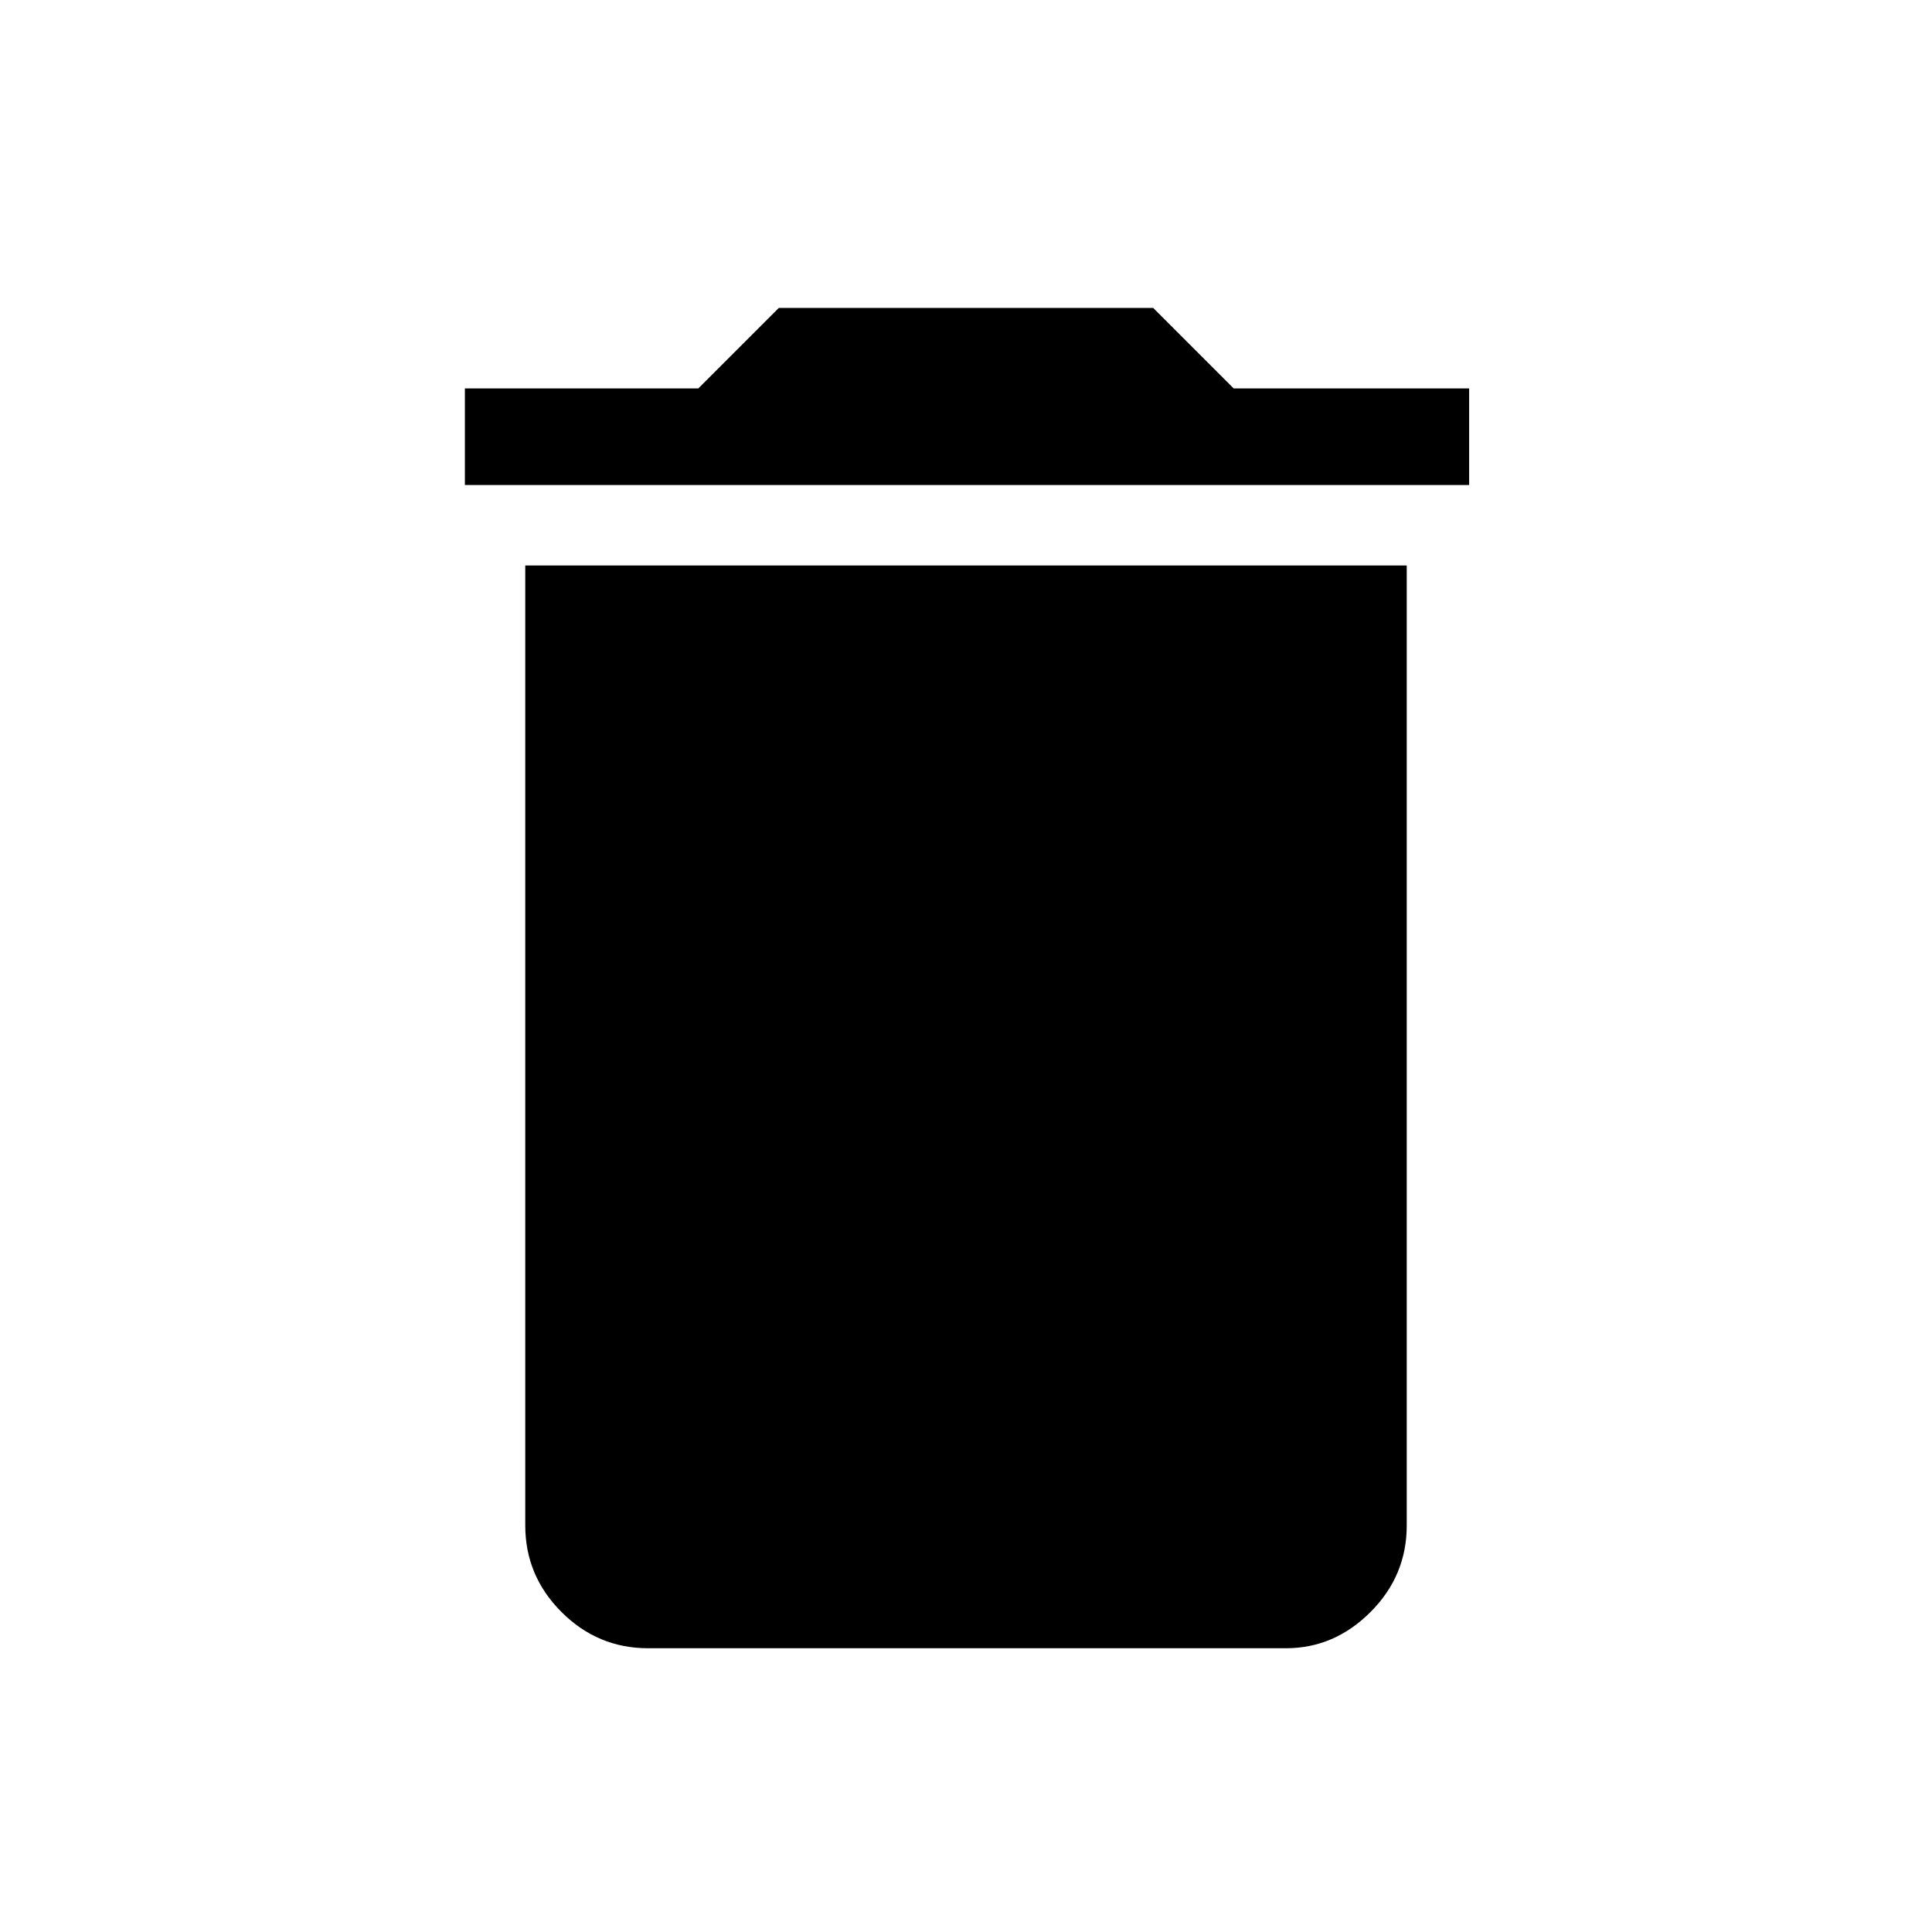 <svg xmlns="http://www.w3.org/2000/svg" height="40" width="40"><path d="M9.625 10.042V8.042H14.458L16.125 6.375H23.875L25.542 8.042H30.417V10.042ZM13.417 34.125Q12.375 34.125 11.625 33.375Q10.875 32.625 10.875 31.583V11.708H29.125V31.583Q29.125 32.625 28.375 33.375Q27.625 34.125 26.625 34.125Z"/></svg>